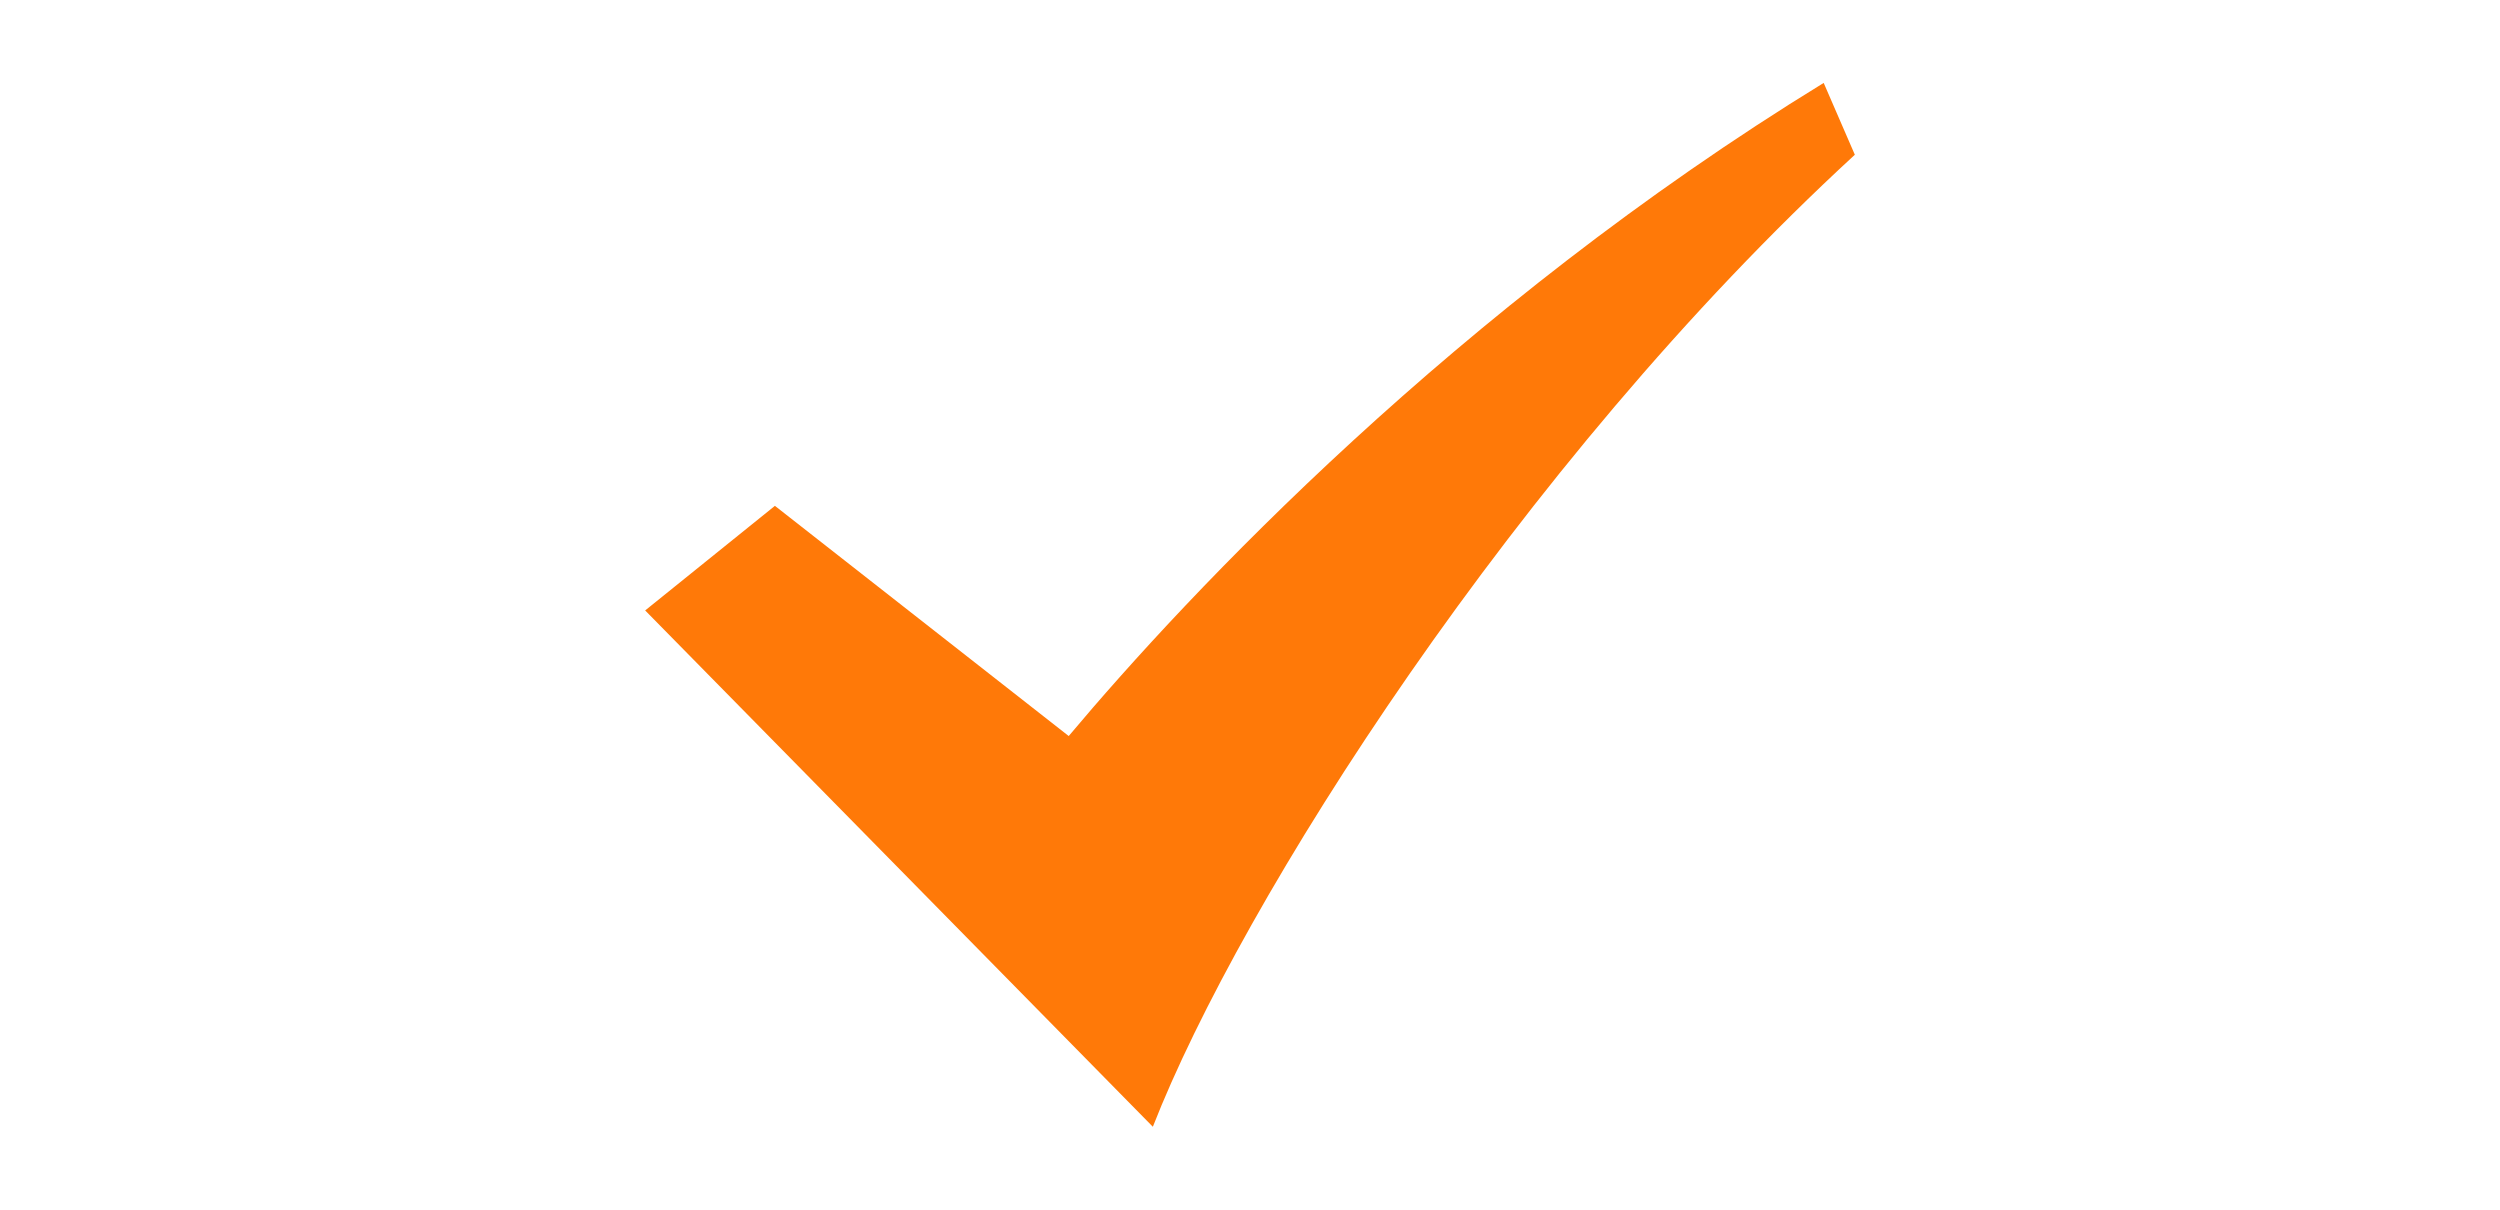 <svg xmlns="http://www.w3.org/2000/svg" height="15" viewBox="0 0 512 512" width="31"><path d="M498.817 35.097C343.065 130.587 230.05 251.069 179.272 311.53L54.915 214.1 0 258.371l214.88 218.532C251.863 382.177 368.985 197.04 512 65.499l-13.183-30.402z" fill="#ff7908"/></svg>